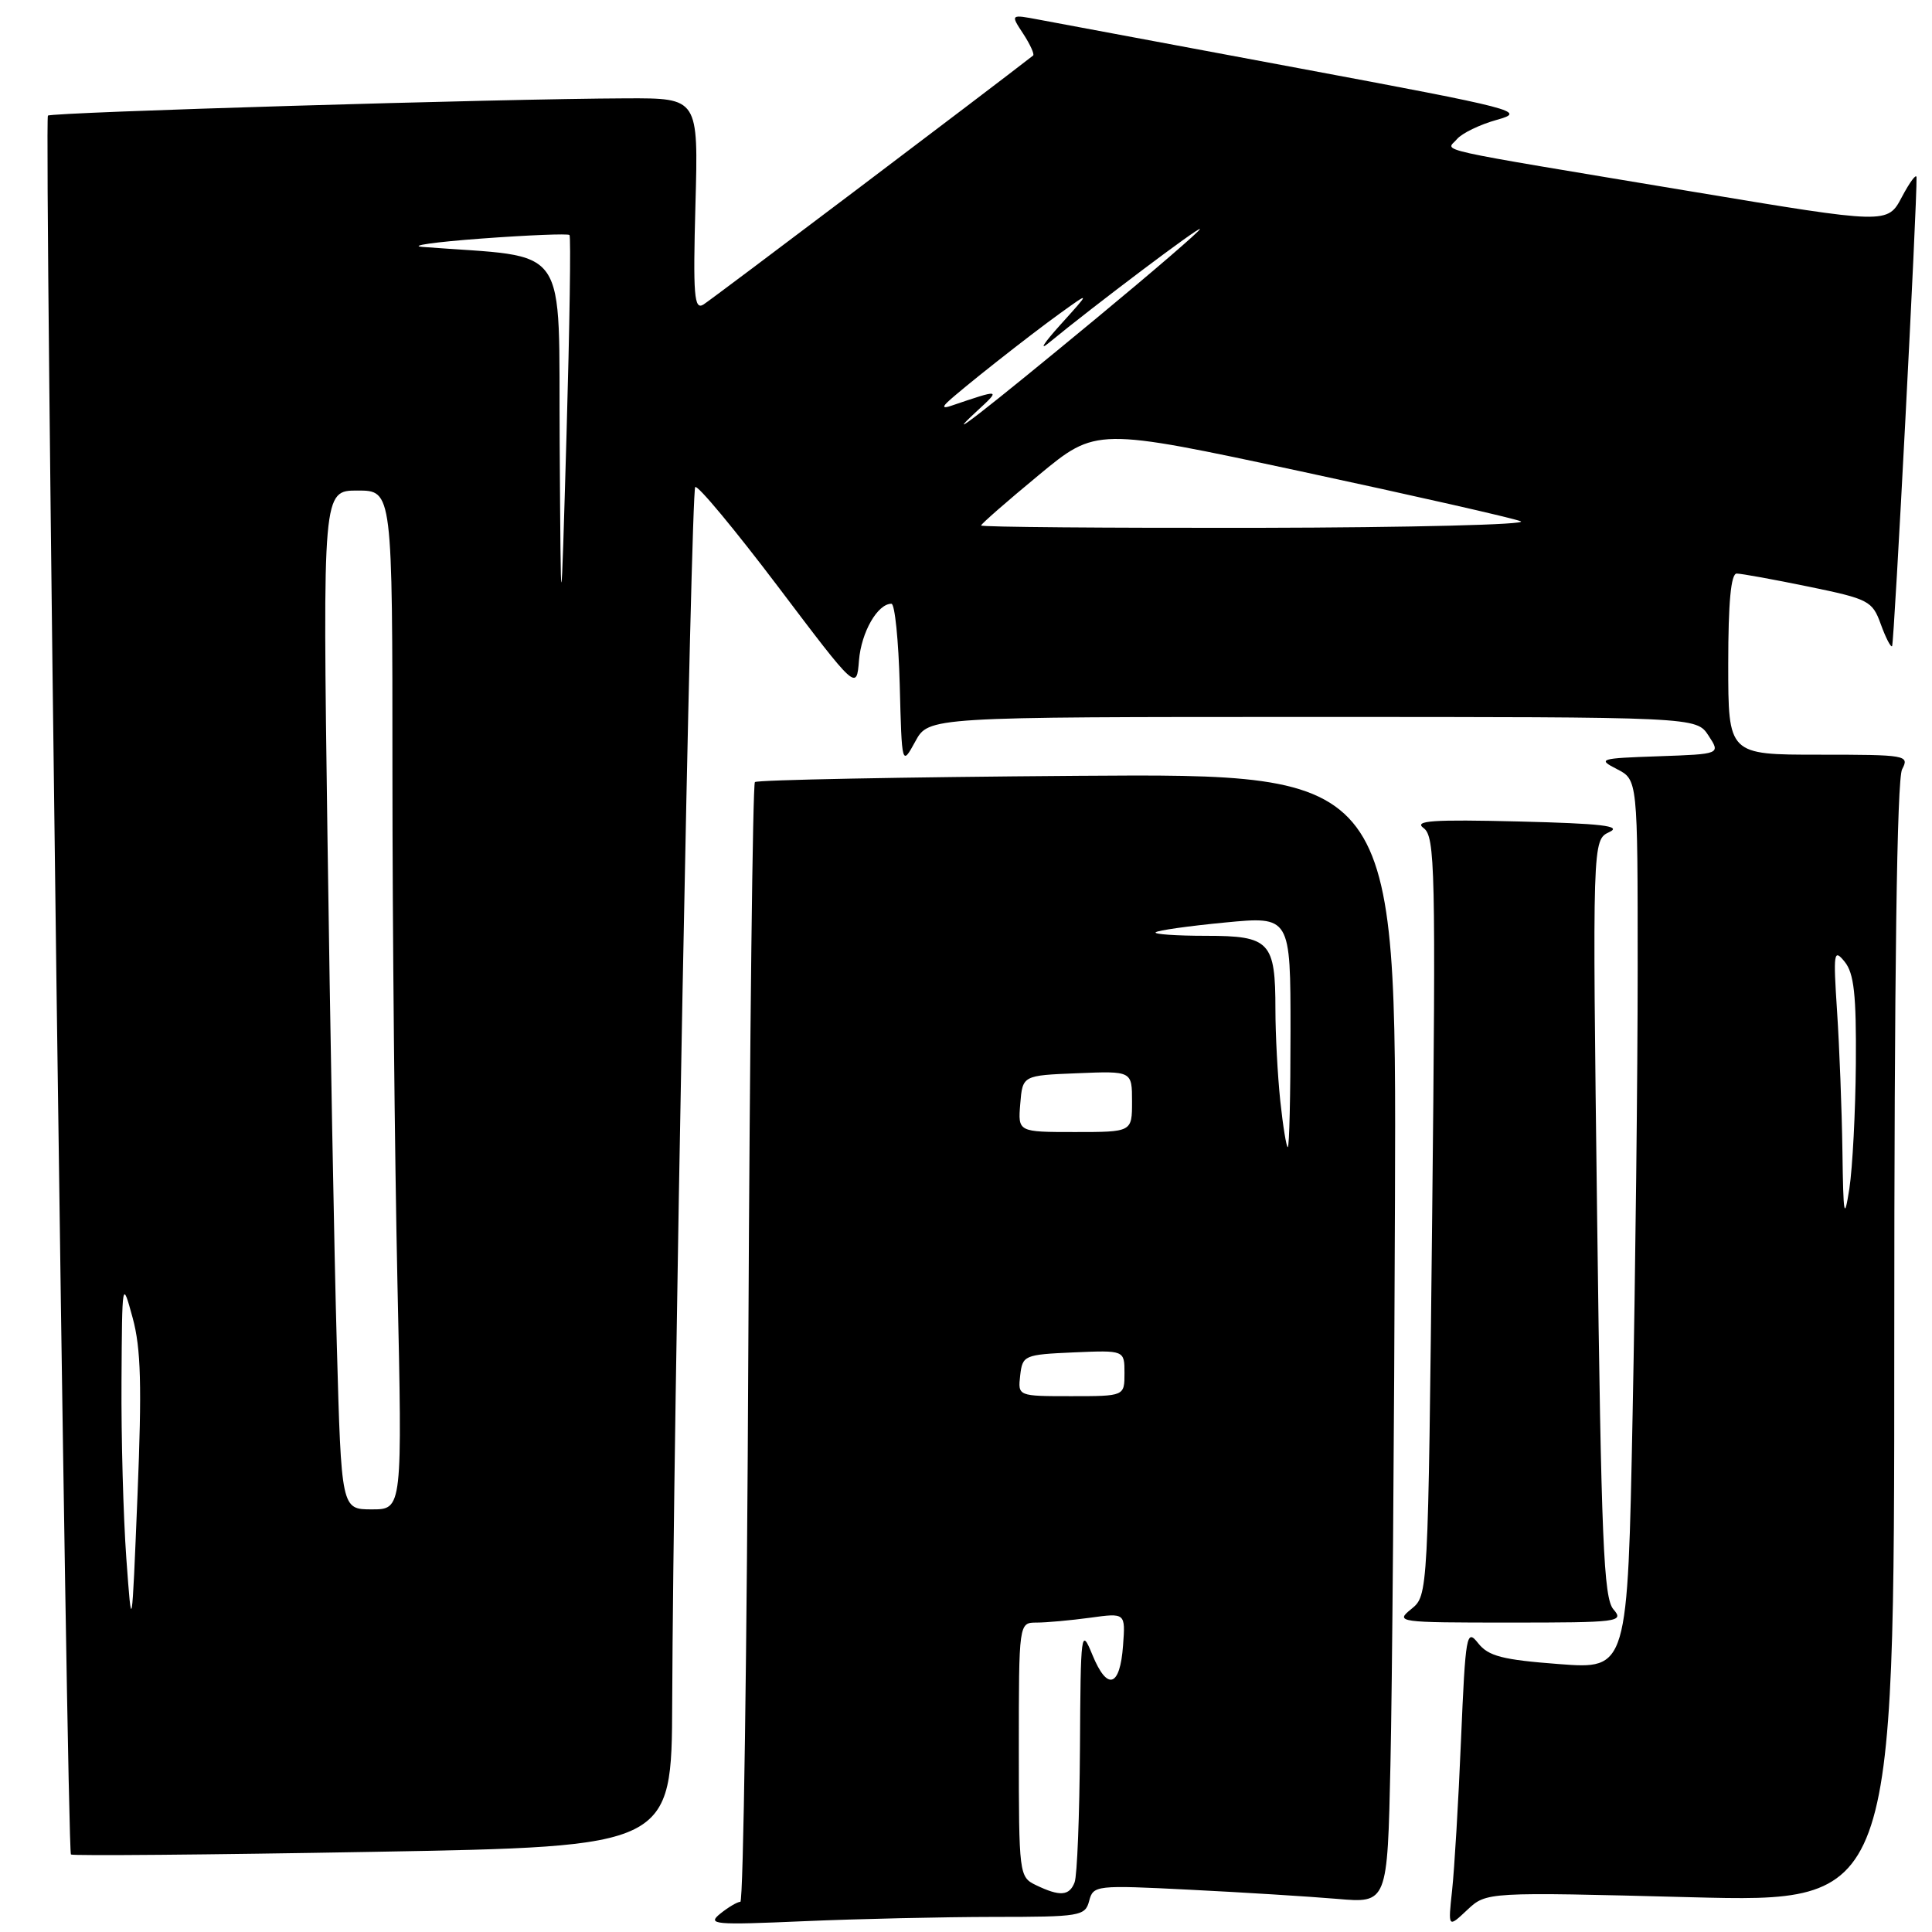 <?xml version="1.0" encoding="UTF-8" standalone="no"?>
<!DOCTYPE svg PUBLIC "-//W3C//DTD SVG 1.1//EN" "http://www.w3.org/Graphics/SVG/1.1/DTD/svg11.dtd" >
<svg xmlns="http://www.w3.org/2000/svg" xmlns:xlink="http://www.w3.org/1999/xlink" version="1.1" viewBox="0 0 256 256">
 <g >
 <path fill="currentColor"
d=" M 131.63 254.00 C 143.16 254.00 143.79 253.89 144.32 251.88 C 144.86 249.81 145.21 249.77 157.69 250.40 C 164.73 250.75 173.50 251.30 177.17 251.61 C 183.84 252.19 183.84 252.19 184.24 233.84 C 184.47 223.75 184.74 190.07 184.84 159.00 C 185.03 102.50 185.03 102.50 142.80 102.80 C 119.57 102.97 100.32 103.34 100.03 103.63 C 99.74 103.93 99.35 137.43 99.16 178.08 C 98.98 218.74 98.50 252.00 98.10 252.00 C 97.71 252.00 96.51 252.71 95.44 253.57 C 93.66 255.01 94.58 255.09 106.50 254.57 C 113.65 254.26 124.96 254.01 131.63 254.00 Z  M 223.98 251.39 C 251.00 252.09 251.00 252.09 251.00 177.98 C 251.00 128.81 251.35 103.22 252.04 101.93 C 253.03 100.07 252.62 100.00 241.04 100.00 C 229.00 100.00 229.00 100.00 229.00 88.00 C 229.00 79.82 229.36 76.00 230.12 76.00 C 230.73 76.00 235.02 76.78 239.64 77.73 C 247.61 79.37 248.10 79.62 249.21 82.70 C 249.86 84.49 250.53 85.80 250.71 85.62 C 250.99 85.34 254.05 26.50 253.95 23.50 C 253.93 22.95 253.06 24.12 252.01 26.10 C 250.11 29.70 250.11 29.70 224.30 25.40 C 188.58 19.44 191.65 20.13 193.04 18.45 C 193.70 17.66 196.09 16.50 198.37 15.87 C 202.31 14.77 201.13 14.46 172.00 9.02 C 155.22 5.89 139.79 3.00 137.69 2.61 C 133.88 1.89 133.88 1.89 135.58 4.47 C 136.51 5.90 137.10 7.20 136.89 7.36 C 131.50 11.58 94.21 39.75 93.20 40.36 C 91.98 41.10 91.82 39.17 92.15 27.11 C 92.54 13.00 92.54 13.00 83.02 13.03 C 66.33 13.09 6.80 14.87 6.35 15.32 C 5.84 15.83 8.87 245.21 9.40 245.73 C 9.59 245.92 27.58 245.77 49.38 245.38 C 89.00 244.68 89.00 244.68 89.07 225.59 C 89.21 189.06 91.56 65.11 92.12 64.54 C 92.44 64.23 97.37 70.17 103.10 77.74 C 113.50 91.50 113.50 91.50 113.82 87.50 C 114.13 83.76 116.28 80.00 118.12 80.00 C 118.57 80.00 119.06 84.84 119.22 90.75 C 119.50 101.50 119.50 101.50 121.28 98.25 C 123.05 95.00 123.05 95.00 173.91 95.00 C 224.77 95.00 224.77 95.00 226.38 97.46 C 227.99 99.92 227.99 99.92 219.75 100.21 C 211.93 100.48 211.64 100.57 214.25 101.91 C 217.00 103.32 217.00 103.32 217.00 128.41 C 217.00 142.21 216.70 168.73 216.33 187.34 C 215.67 221.19 215.67 221.19 206.59 220.50 C 199.06 219.93 197.22 219.45 195.86 217.73 C 194.32 215.77 194.19 216.51 193.59 230.57 C 193.25 238.78 192.71 247.74 192.41 250.49 C 191.87 255.47 191.87 255.47 194.41 253.08 C 196.96 250.69 196.96 250.69 223.98 251.39 Z  M 213.79 213.25 C 212.49 211.76 212.17 204.20 211.63 161.40 C 211.00 111.31 211.00 111.31 213.25 110.25 C 214.98 109.44 212.20 109.12 201.23 108.85 C 189.82 108.57 187.29 108.74 188.63 109.72 C 190.16 110.84 190.26 115.00 189.77 161.17 C 189.23 211.39 189.23 211.39 187.01 213.20 C 184.84 214.95 185.18 215.00 200.04 215.00 C 214.50 215.00 215.23 214.91 213.79 213.25 Z  M 137.25 249.78 C 135.05 248.72 135.00 248.33 135.00 231.85 C 135.00 215.00 135.00 215.00 137.36 215.00 C 138.66 215.00 141.84 214.71 144.43 214.36 C 149.13 213.71 149.13 213.71 148.81 218.03 C 148.41 223.57 146.72 224.09 144.75 219.28 C 143.25 215.63 143.19 216.05 143.10 231.67 C 143.04 240.56 142.73 248.55 142.39 249.42 C 141.70 251.23 140.44 251.32 137.25 249.78 Z  M 135.18 182.25 C 135.49 179.59 135.71 179.49 142.25 179.20 C 149.00 178.91 149.00 178.91 149.00 181.95 C 149.00 185.00 149.00 185.00 141.93 185.00 C 134.87 185.00 134.87 185.00 135.18 182.25 Z  M 169.64 145.85 C 169.29 142.47 169.00 137.04 169.00 133.79 C 169.00 124.77 168.28 124.00 159.80 124.00 C 155.88 124.00 152.87 123.79 153.13 123.54 C 153.38 123.28 157.51 122.70 162.30 122.24 C 171.00 121.40 171.00 121.40 171.00 136.70 C 171.00 145.12 170.84 152.00 170.64 152.00 C 170.45 152.00 170.00 149.23 169.64 145.85 Z  M 135.19 146.25 C 135.50 142.50 135.50 142.50 142.75 142.21 C 150.00 141.91 150.00 141.91 150.00 145.96 C 150.00 150.00 150.00 150.00 142.44 150.00 C 134.88 150.00 134.88 150.00 135.19 146.25 Z  M 16.74 206.50 C 16.34 201.00 16.05 190.43 16.10 183.00 C 16.18 169.60 16.19 169.54 17.58 174.63 C 18.68 178.67 18.81 183.65 18.22 198.13 C 17.47 216.50 17.47 216.50 16.74 206.50 Z  M 44.63 178.25 C 44.29 166.29 43.74 135.91 43.39 110.75 C 42.76 65.00 42.76 65.00 47.38 65.00 C 52.00 65.00 52.00 65.00 52.00 102.34 C 52.00 122.87 52.30 153.25 52.66 169.84 C 53.32 200.00 53.32 200.00 49.28 200.00 C 45.23 200.00 45.23 200.00 44.63 178.25 Z  M 244.13 152.50 C 244.05 147.00 243.73 138.68 243.42 134.00 C 242.91 126.17 242.98 125.65 244.43 127.44 C 245.67 128.97 245.98 131.83 245.91 140.94 C 245.86 147.30 245.47 154.75 245.05 157.50 C 244.37 161.84 244.25 161.18 244.13 152.50 Z  M 74.16 58.84 C 73.98 31.60 75.82 34.25 56.00 32.72 C 54.08 32.57 57.59 32.07 63.80 31.61 C 70.02 31.15 75.27 30.94 75.46 31.14 C 75.66 31.34 75.48 43.20 75.07 57.50 C 74.32 83.50 74.32 83.50 74.16 58.84 Z  M 130.00 69.63 C 130.00 69.43 133.43 66.43 137.63 62.96 C 145.25 56.65 145.25 56.65 172.38 62.46 C 187.29 65.66 200.40 68.63 201.50 69.07 C 202.60 69.51 186.96 69.90 166.75 69.94 C 146.54 69.97 130.00 69.84 130.00 69.63 Z  M 129.46 54.46 C 132.64 51.53 132.63 51.53 126.00 53.78 C 125.02 54.12 124.85 53.96 125.50 53.33 C 127.23 51.67 136.33 44.49 140.50 41.49 C 144.50 38.61 144.50 38.61 140.50 43.04 C 138.30 45.48 137.62 46.55 139.00 45.41 C 144.98 40.49 159.00 29.93 159.00 30.35 C 159.00 30.61 152.83 35.92 145.29 42.16 C 130.52 54.38 124.38 59.15 129.46 54.46 Z "/>
</g>
</svg>